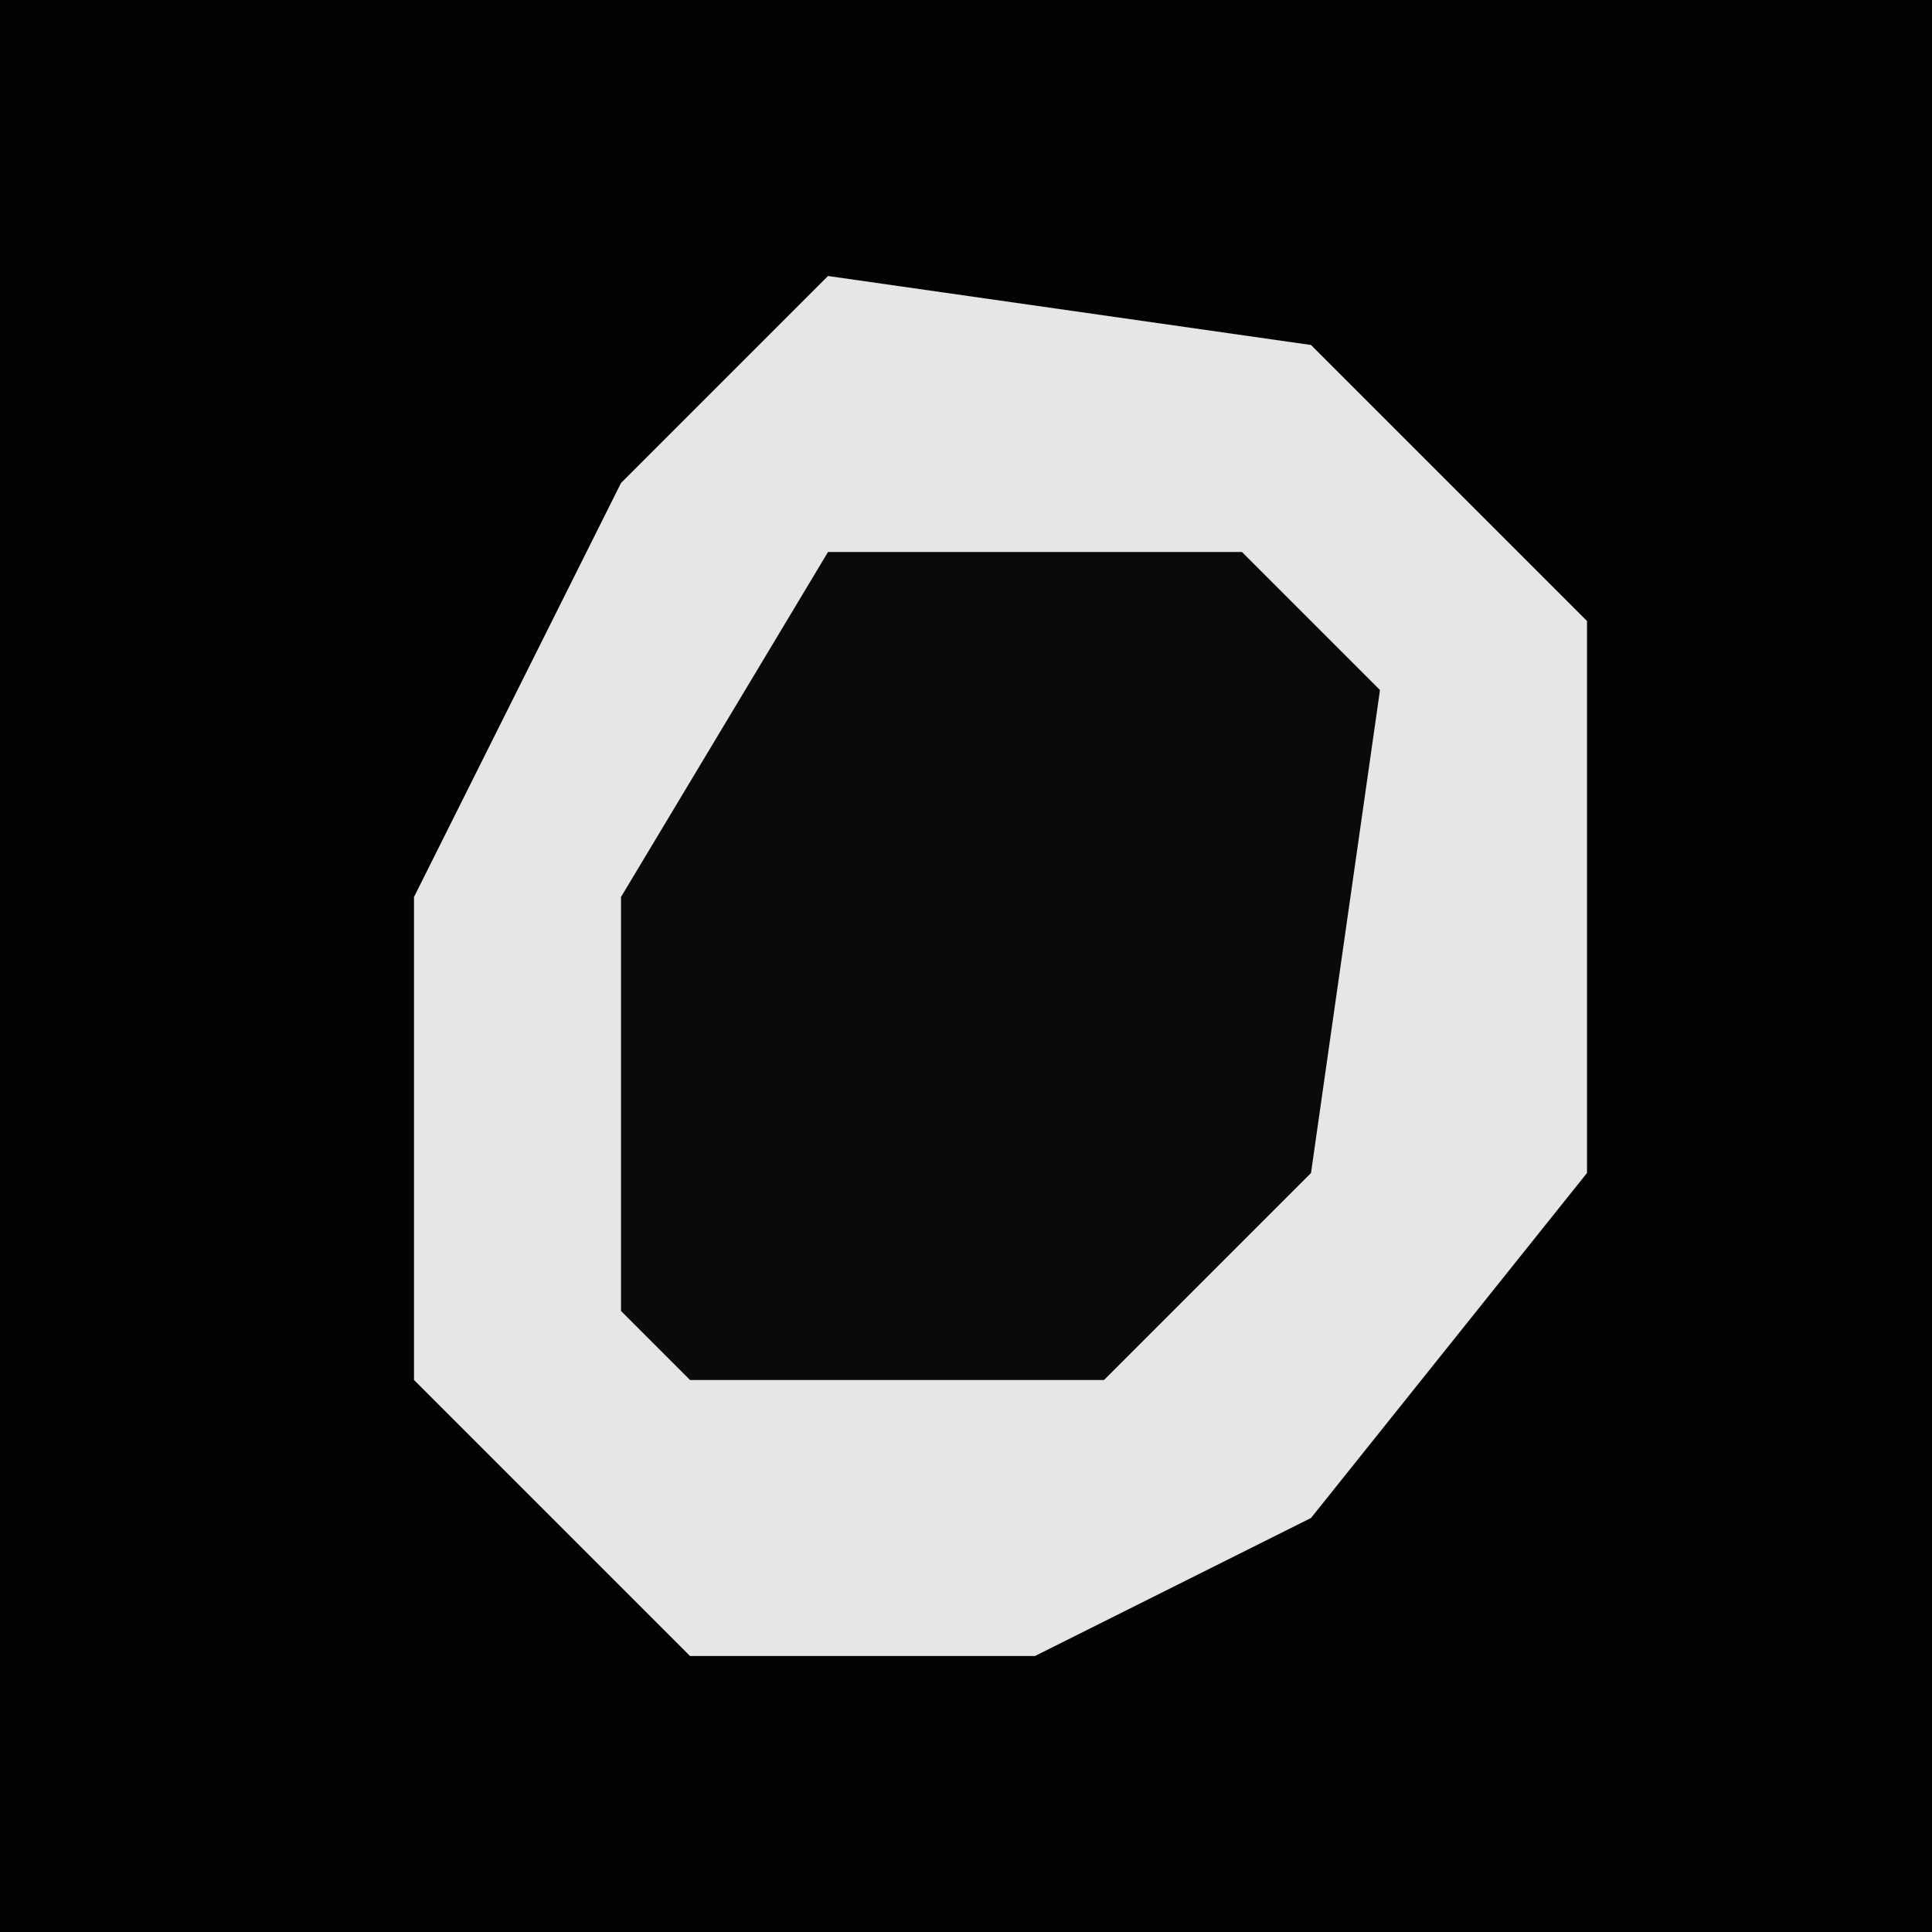 <?xml version="1.0" encoding="UTF-8"?>
<svg version="1.1" xmlns="http://www.w3.org/2000/svg" width="28" height="28">
<path d="M0,0 L28,0 L28,28 L0,28 Z " fill="#030303" transform="translate(0,0)"/>
<path d="M0,0 L7,1 L11,5 L11,13 L7,18 L3,20 L-2,20 L-6,16 L-6,9 L-3,3 Z " fill="#E6E6E6" transform="translate(12,4)"/>
<path d="M0,0 L6,0 L8,2 L7,9 L4,12 L-2,12 L-3,11 L-3,5 Z " fill="#0A0A0A" transform="translate(12,8)"/>
</svg>
